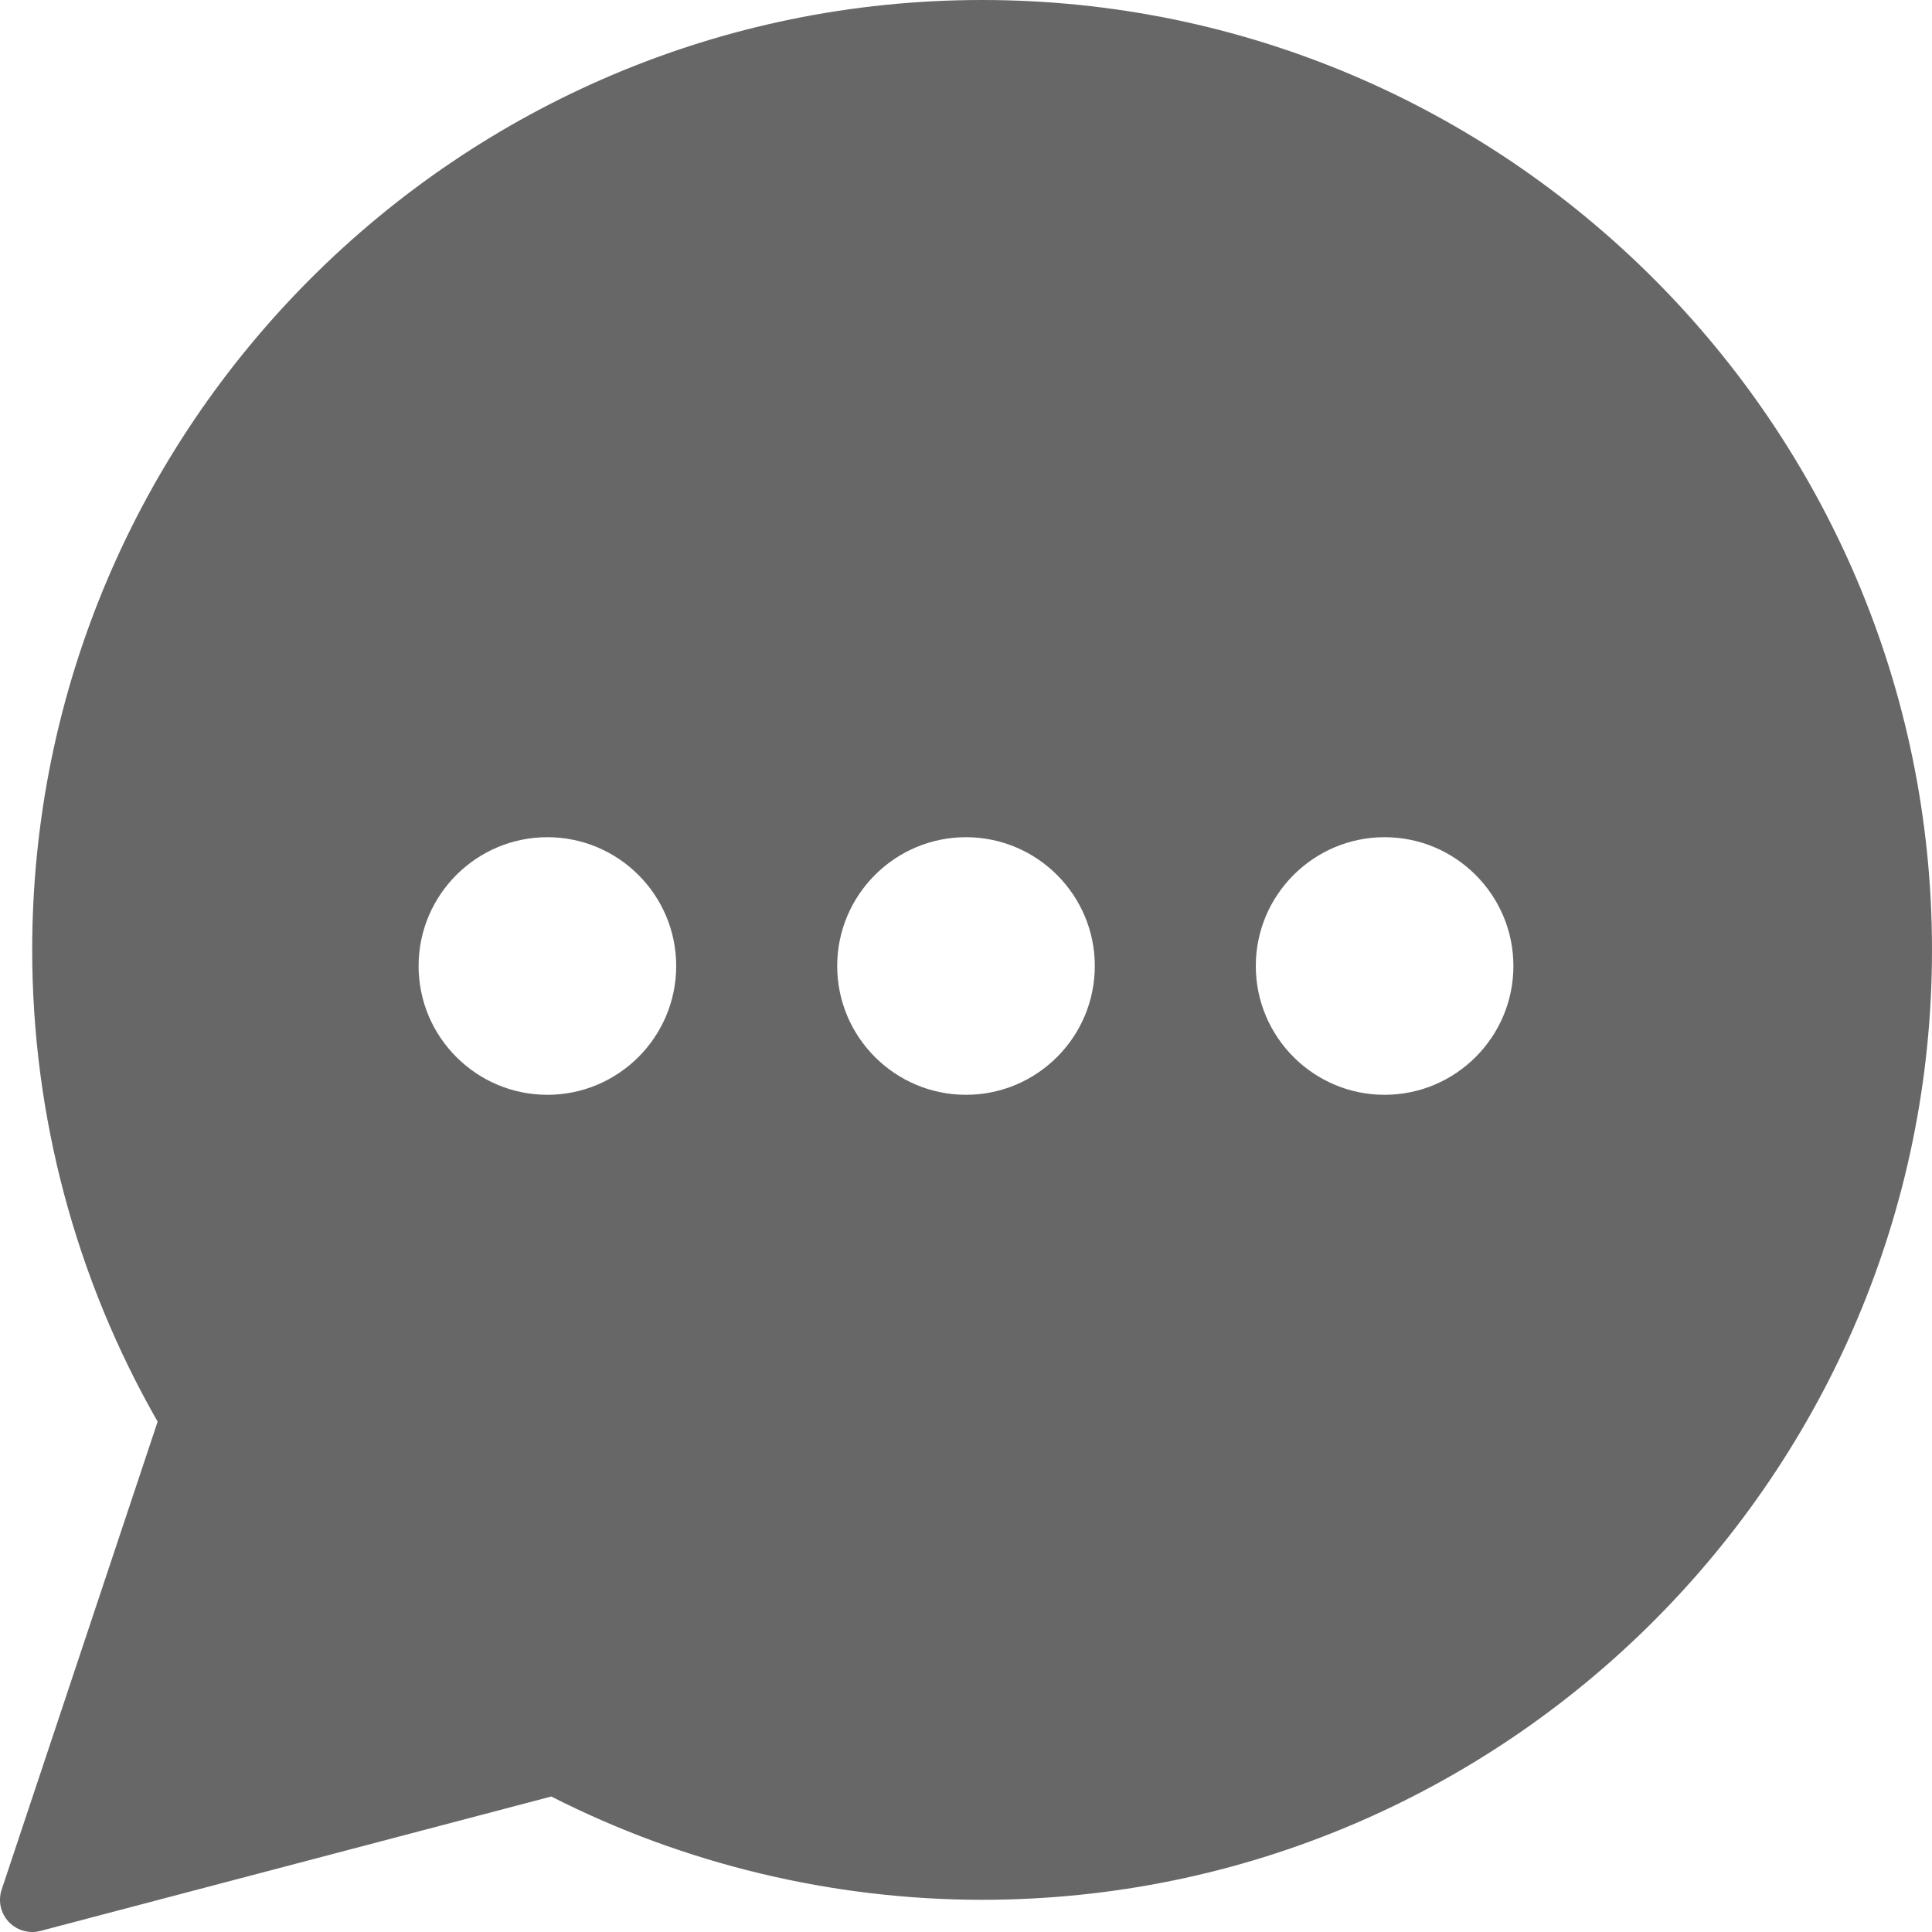 <?xml version="1.0"?>
<svg xmlns="http://www.w3.org/2000/svg" xmlns:xlink="http://www.w3.org/1999/xlink" xmlns:svgjs="http://svgjs.com/svgjs" version="1.1" width="512" height="512" x="0" y="0" viewBox="0 0 60 60" style="enable-background:new 0 0 512 512" xml:space="preserve" class=""><g>
<path d="M30.5,0C14.233,0,1,13.233,1,29.5c0,5.146,1.346,10.202,3.896,14.65L0.051,58.684c-0.116,0.349-0.032,0.732,0.219,1  C0.462,59.889,0.728,60,1,60c0.085,0,0.17-0.011,0.254-0.033l15.867-4.175C21.243,57.892,25.86,59,30.5,59  C46.767,59,60,45.767,60,29.5S46.767,0,30.5,0z M17,34c-2.206,0-4-1.794-4-4s1.794-4,4-4s4,1.794,4,4S19.206,34,17,34z M30,34  c-2.206,0-4-1.794-4-4s1.794-4,4-4s4,1.794,4,4S32.206,34,30,34z M43,34c-2.206,0-4-1.794-4-4s1.794-4,4-4s4,1.794,4,4  S45.206,34,43,34z" fill="#676767" data-original="#000000" class=""/>
<g>
</g>
<g>
</g>
<g>
</g>
<g>
</g>
<g>
</g>
<g>
</g>
<g>
</g>
<g>
</g>
<g>
</g>
<g>
</g>
<g>
</g>
<g>
</g>
<g>
</g>
<g>
</g>
<g>
</g>
</g></svg>
